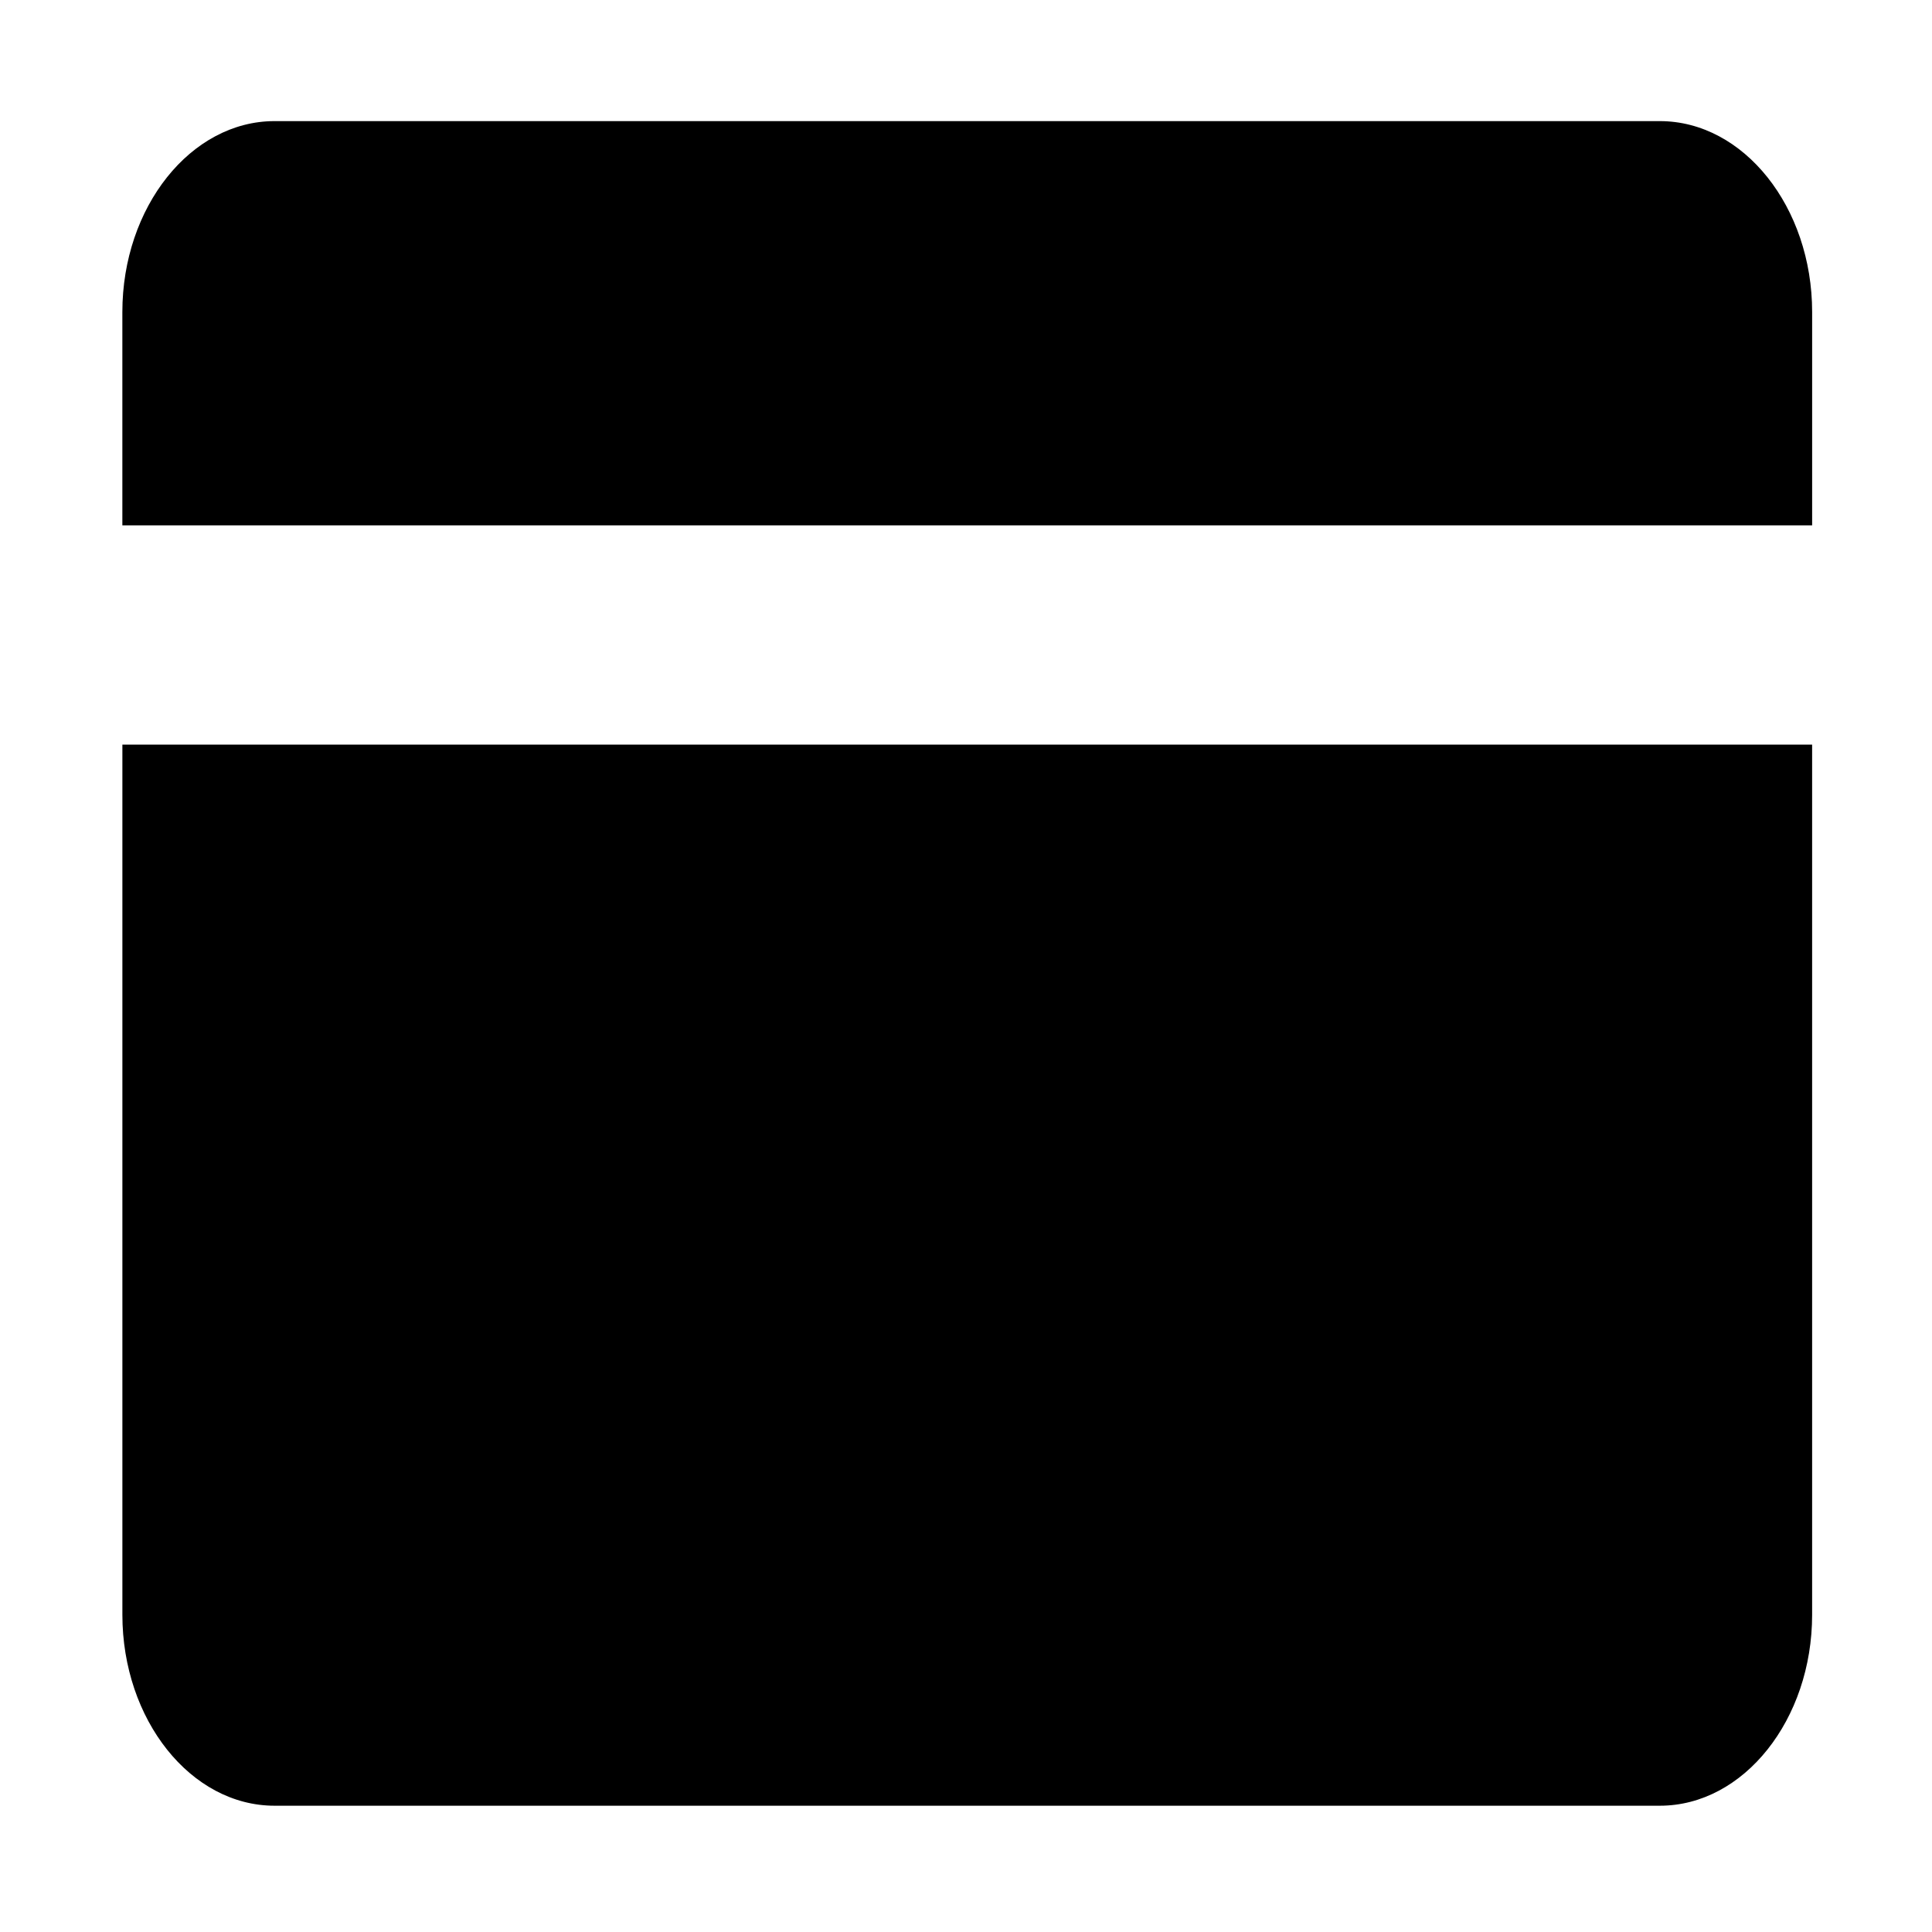 <?xml version="1.0" standalone="no"?><!DOCTYPE svg PUBLIC "-//W3C//DTD SVG 1.1//EN" "http://www.w3.org/Graphics/SVG/1.1/DTD/svg11.dtd"><svg t="1526275355798" class="icon" style="" viewBox="0 0 1024 1024" version="1.1" xmlns="http://www.w3.org/2000/svg" p-id="6435" xmlns:xlink="http://www.w3.org/1999/xlink" width="128" height="128"><defs><style type="text/css"></style></defs><path d="M64.864 855.841c0 55.659 36.274 101.225 80.649 101.225l734.236 0c44.419 0 80.715-45.567 80.715-101.225L960.464 394.652 64.864 394.652" p-id="6436"></path><path d="M879.735 64.193 145.5 64.193c-44.352 0-80.65 45.545-80.65 101.204l0 113.063 895.622 0L960.472 165.397C960.472 109.738 924.153 64.193 879.735 64.193" p-id="6437"></path><path d="M384.931 686.284c0 6.838-4.402 12.386-9.818 12.386L264.858 698.67c-5.437 0-9.795-5.547-9.795-12.386l0-5.722c0-6.837 4.358-12.386 9.795-12.386l110.254 0c5.415 0 9.818 5.549 9.818 12.386L384.93 686.284z" p-id="6438"></path><path d="M577.618 686.284c0 6.838-4.402 12.386-9.818 12.386L457.547 698.67c-5.437 0-9.795-5.547-9.795-12.386l0-5.722c0-6.837 4.358-12.386 9.795-12.386l110.254 0c5.415 0 9.818 5.549 9.818 12.386L577.618 686.284z" p-id="6439"></path><path d="M769.573 686.284c0 6.838-4.402 12.386-9.818 12.386L649.501 698.67c-5.437 0-9.795-5.547-9.795-12.386l0-5.722c0-6.837 4.358-12.386 9.795-12.386l110.254 0c5.415 0 9.818 5.549 9.818 12.386L769.572 686.284z" p-id="6440"></path></svg>